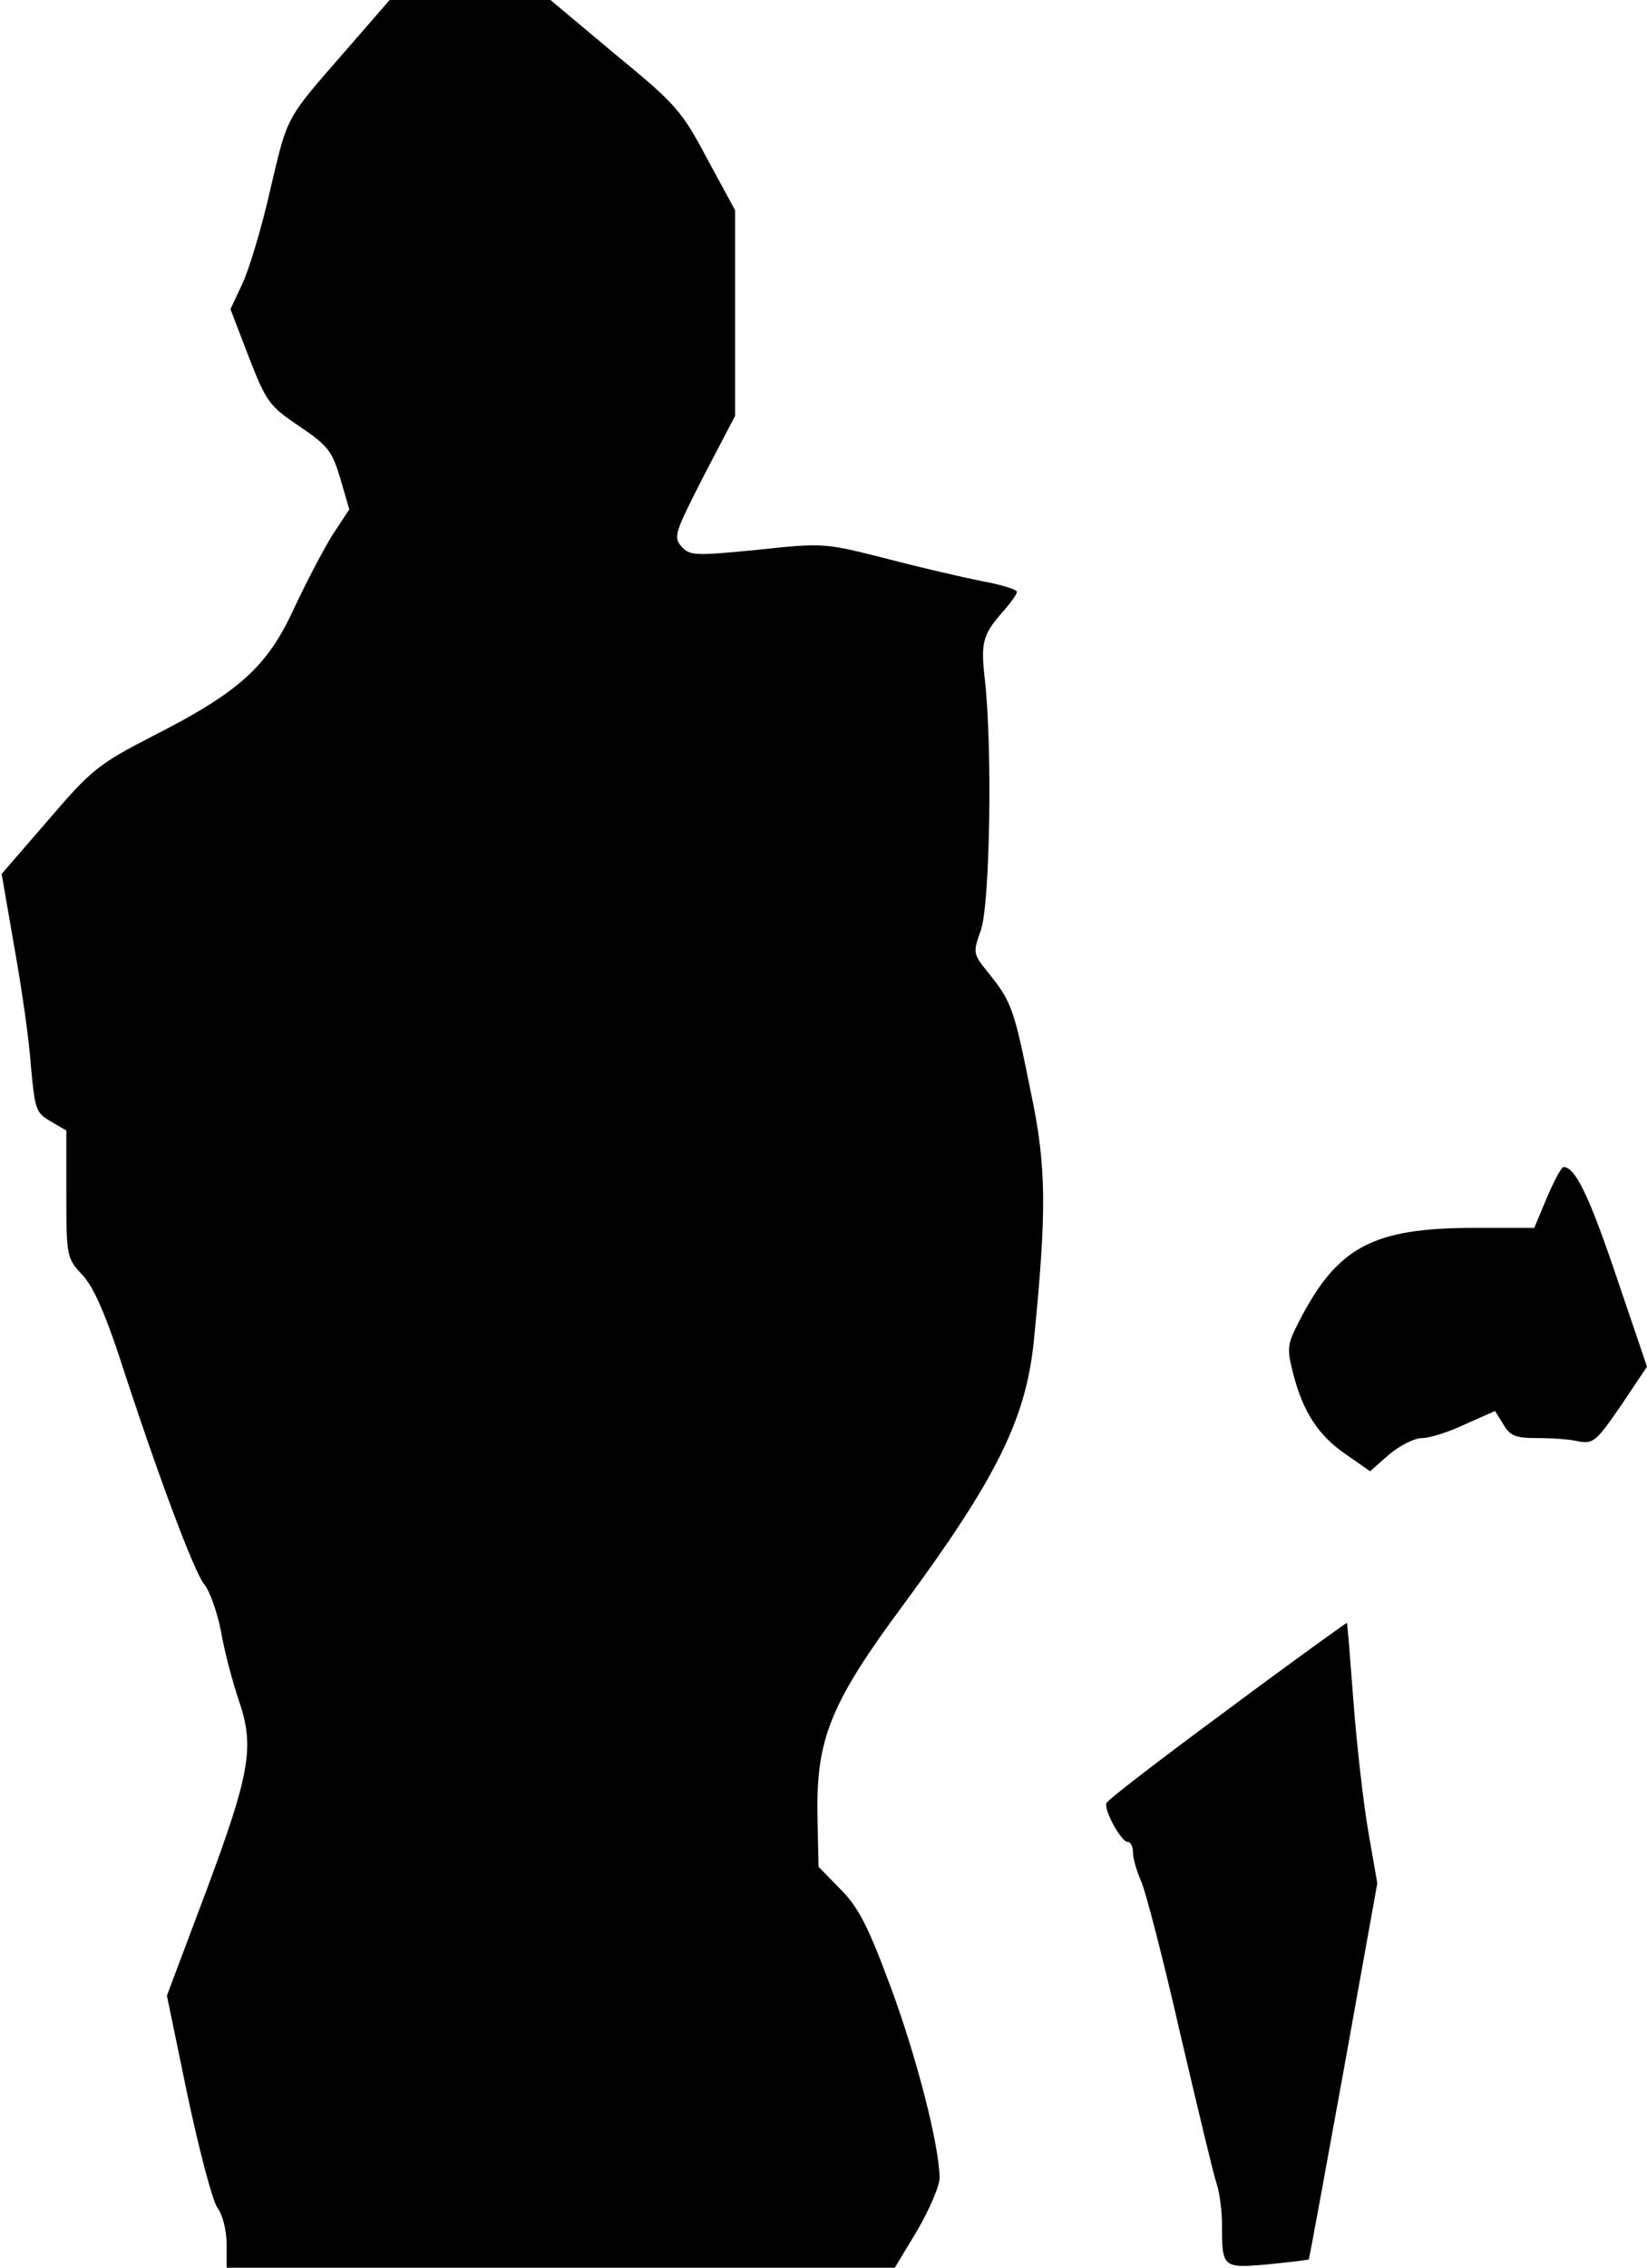 <?xml version="1.0" standalone="no"?>
<!DOCTYPE svg PUBLIC "-//W3C//DTD SVG 20010904//EN"
 "http://www.w3.org/TR/2001/REC-SVG-20010904/DTD/svg10.dtd">
<svg version="1.0" xmlns="http://www.w3.org/2000/svg"
 width="298pt" height="410pt" viewBox="0 0 298 410"
 preserveAspectRatio="xMidYMid meet">
<g transform="translate(0,410) scale(0.1,-0.1)"
fill="#000000" stroke="none">
<path fill="#000000" stroke="none" d="M625 4008 c-109 -125 -104 -115 -136
-251 -15 -67 -38 -143 -50 -169 l-22 -47 33 -86 c32 -82 37 -89 92 -126 52
-35 59 -45 74 -95 l16 -55 -31 -47 c-16 -26 -47 -85 -69 -132 -48 -105 -99
-151 -254 -230 -101 -52 -112 -61 -191 -153 l-84 -97 23 -133 c13 -72 27 -169
30 -215 7 -77 9 -84 35 -99 l29 -17 0 -115 c0 -113 1 -116 29 -146 19 -20 40
-67 66 -145 68 -210 137 -395 155 -415 9 -11 23 -49 30 -85 6 -36 21 -91 32
-124 29 -84 21 -131 -60 -348 l-70 -186 37 -179 c21 -99 45 -190 54 -204 10
-13 17 -42 17 -66 l0 -43 605 0 604 0 41 68 c22 38 40 80 40 94 0 58 -42 221
-89 347 -40 108 -58 143 -90 175 l-40 41 -2 95 c-2 138 25 203 158 382 165
224 218 331 233 468 24 239 24 320 -5 456 -30 150 -35 163 -75 213 -30 37 -30
38 -15 80 16 48 21 326 7 452 -8 69 -4 82 36 127 12 14 22 28 22 32 0 4 -28
13 -62 19 -35 7 -113 25 -174 41 -111 28 -113 29 -233 16 -113 -11 -123 -11
-138 6 -15 17 -12 25 40 127 l57 109 0 186 0 186 -50 92 c-46 87 -56 99 -167
190 l-117 98 -146 0 -145 0 -80 -92z"/>
<path fill="#000000" stroke="none" d="M2799 1935 l-23 -55 -109 0 c-184 0
-248 -35 -317 -170 -21 -41 -22 -48 -10 -94 18 -70 46 -112 96 -146 l43 -30
34 30 c19 16 46 30 60 30 14 0 49 11 78 25 l54 24 15 -24 c12 -21 22 -25 61
-25 26 0 59 -2 75 -6 27 -5 33 1 77 65 l47 70 -55 162 c-50 148 -75 199 -96
199 -4 0 -17 -25 -30 -55z"/>
<path fill="#000000" stroke="none" d="M2220 1008 c-118 -87 -216 -162 -218
-168 -5 -13 27 -70 38 -70 6 0 10 -9 10 -20 0 -10 7 -34 15 -52 8 -18 40 -141
70 -273 31 -132 60 -254 66 -272 6 -18 10 -51 10 -75 0 -78 1 -79 82 -72 40 4
73 8 75 9 1 1 29 154 63 341 l61 339 -16 92 c-9 51 -21 157 -27 235 -6 79 -11
143 -12 144 -1 0 -99 -70 -217 -158z"/>
</g>
</svg>
